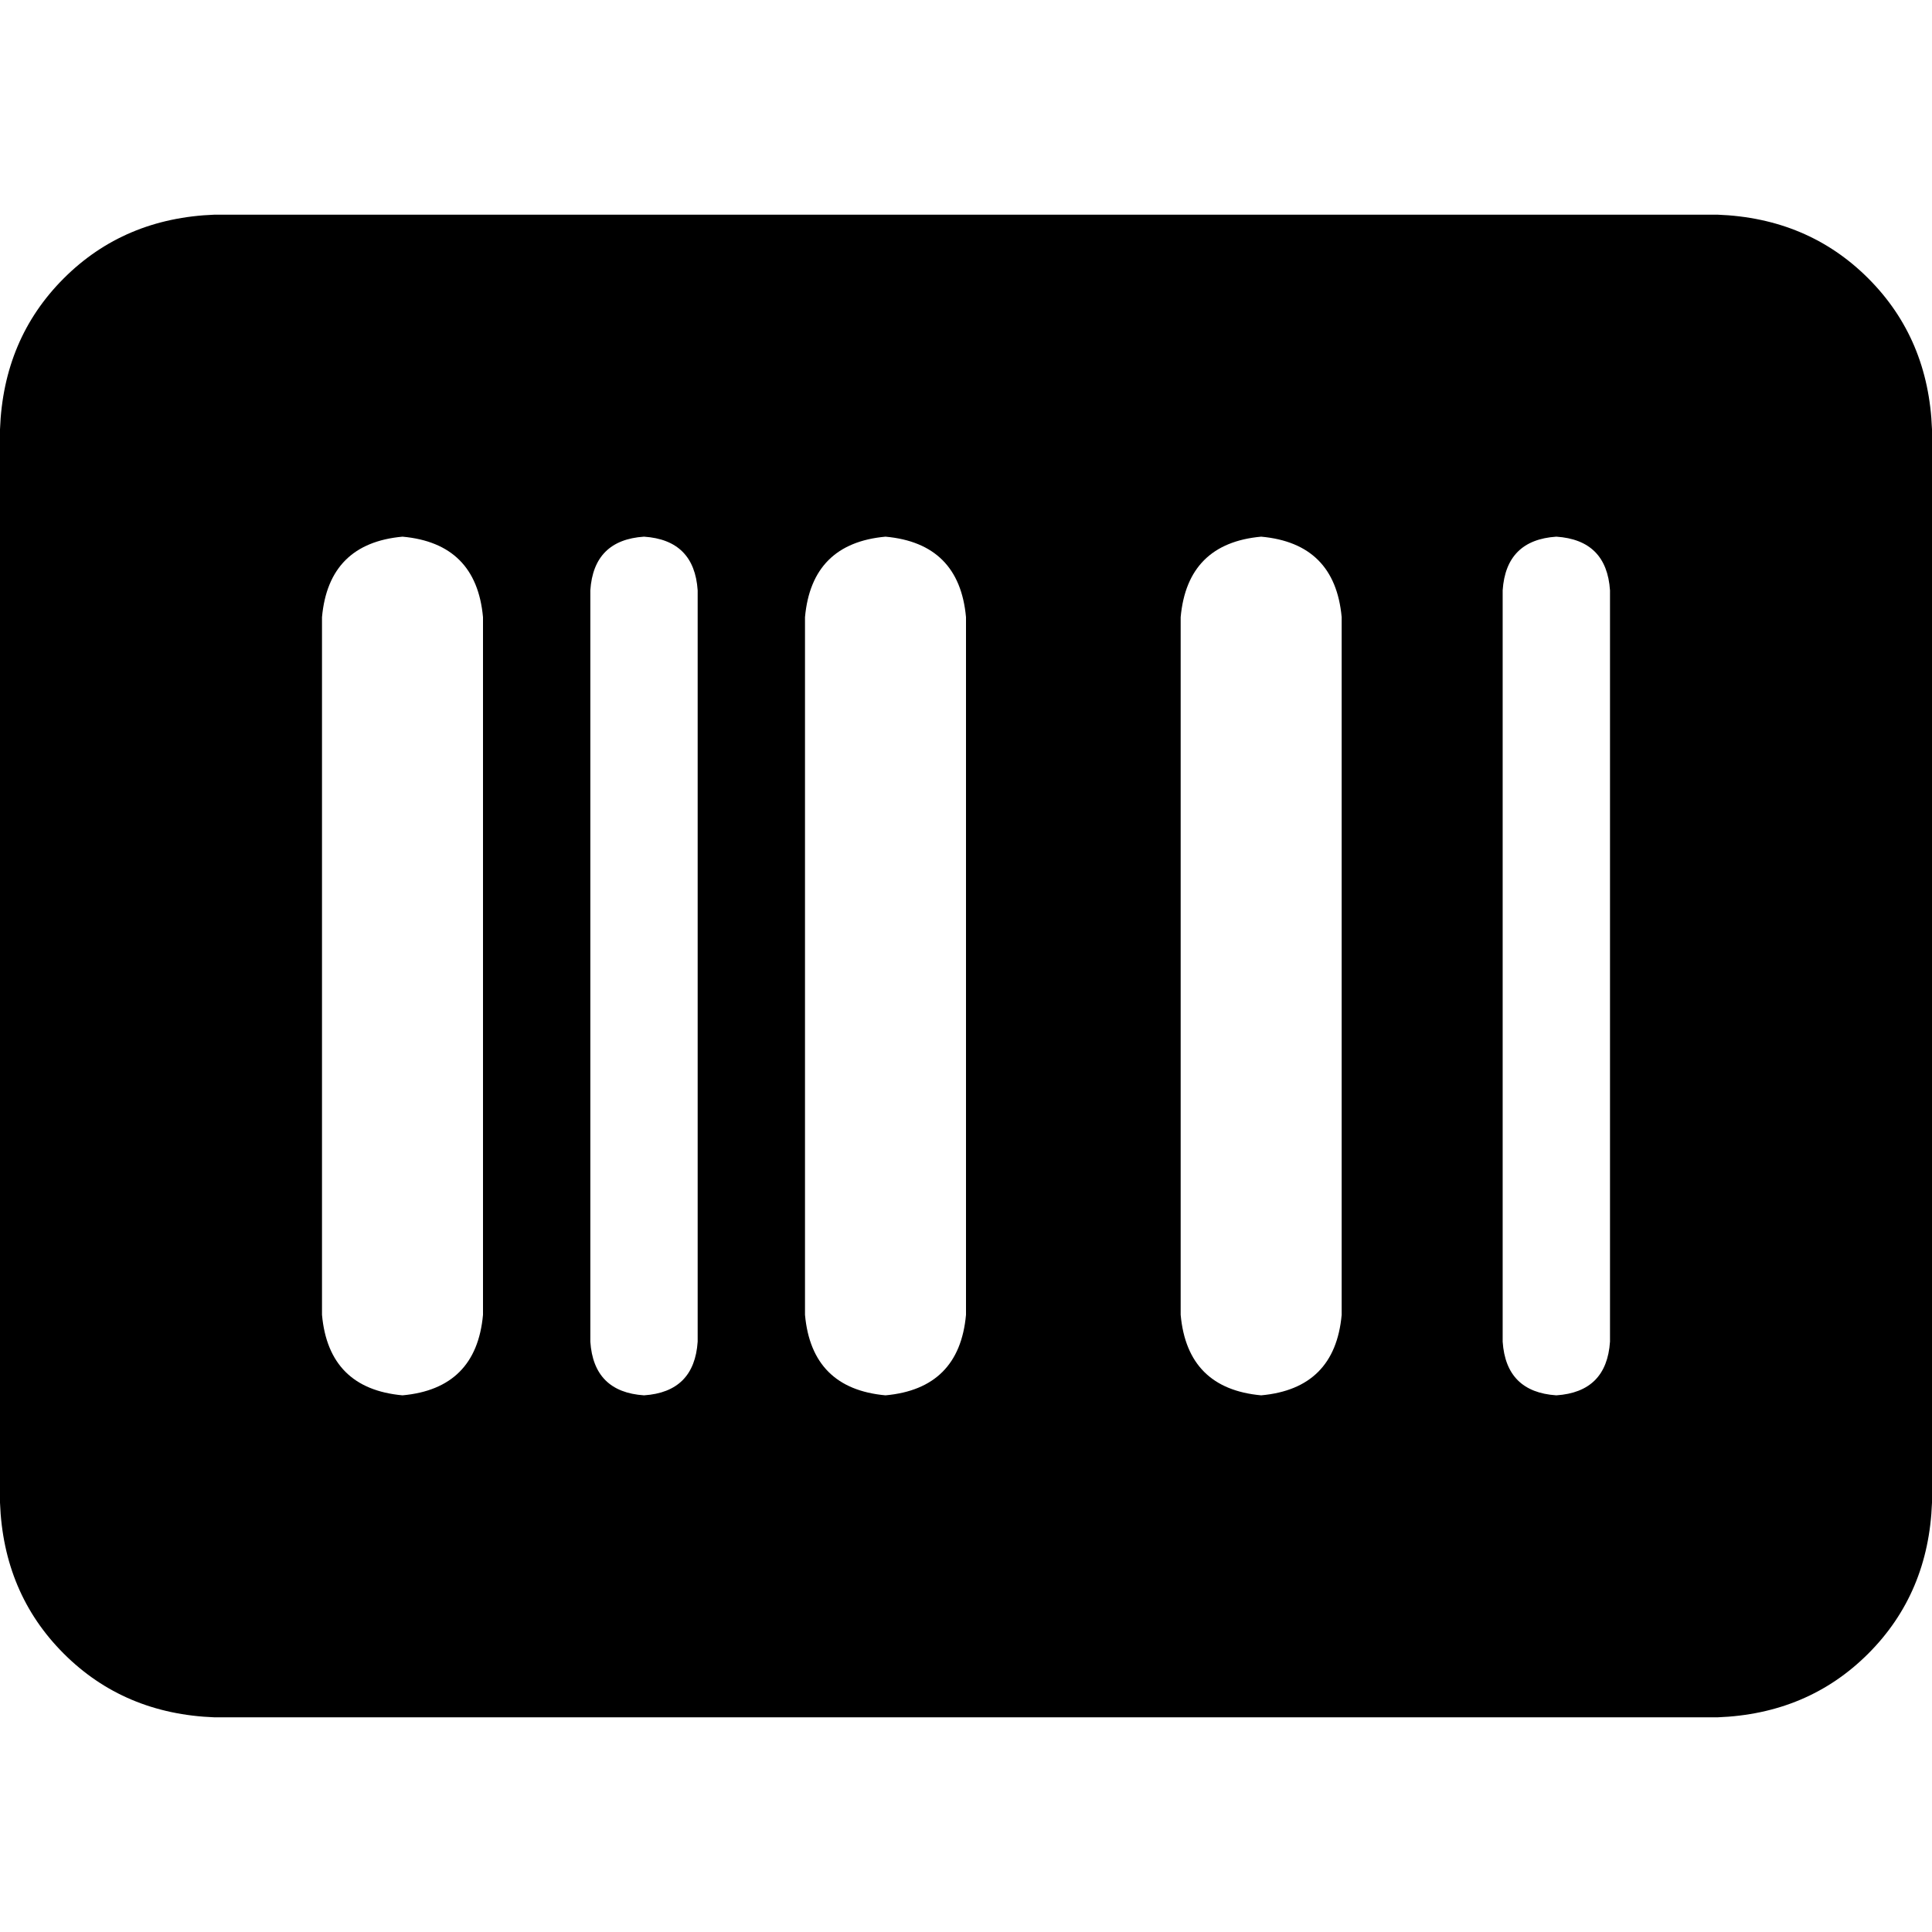 <svg xmlns="http://www.w3.org/2000/svg" viewBox="0 0 512 512">
  <path d="M 56.889 56.889 Q 32.889 57.778 16.889 73.778 L 16.889 73.778 L 16.889 73.778 Q 0.889 89.778 0 113.778 L 0 398.222 L 0 398.222 Q 0.889 422.222 16.889 438.222 Q 32.889 454.222 56.889 455.111 L 455.111 455.111 L 455.111 455.111 Q 479.111 454.222 495.111 438.222 Q 511.111 422.222 512 398.222 L 512 113.778 L 512 113.778 Q 511.111 89.778 495.111 73.778 Q 479.111 57.778 455.111 56.889 L 56.889 56.889 L 56.889 56.889 Z M 106.667 142.222 Q 126.222 144 128 163.556 L 128 348.444 L 128 348.444 Q 126.222 368 106.667 369.778 Q 87.111 368 85.333 348.444 L 85.333 163.556 L 85.333 163.556 Q 87.111 144 106.667 142.222 L 106.667 142.222 Z M 156.444 156.444 Q 157.333 143.111 170.667 142.222 Q 184 143.111 184.889 156.444 L 184.889 355.556 L 184.889 355.556 Q 184 368.889 170.667 369.778 Q 157.333 368.889 156.444 355.556 L 156.444 156.444 L 156.444 156.444 Z M 234.667 142.222 Q 254.222 144 256 163.556 L 256 348.444 L 256 348.444 Q 254.222 368 234.667 369.778 Q 215.111 368 213.333 348.444 L 213.333 163.556 L 213.333 163.556 Q 215.111 144 234.667 142.222 L 234.667 142.222 Z M 312.889 163.556 Q 314.667 144 334.222 142.222 Q 353.778 144 355.556 163.556 L 355.556 348.444 L 355.556 348.444 Q 353.778 368 334.222 369.778 Q 314.667 368 312.889 348.444 L 312.889 163.556 L 312.889 163.556 Z M 412.444 142.222 Q 425.778 143.111 426.667 156.444 L 426.667 355.556 L 426.667 355.556 Q 425.778 368.889 412.444 369.778 Q 399.111 368.889 398.222 355.556 L 398.222 156.444 L 398.222 156.444 Q 399.111 143.111 412.444 142.222 L 412.444 142.222 Z" />
</svg>